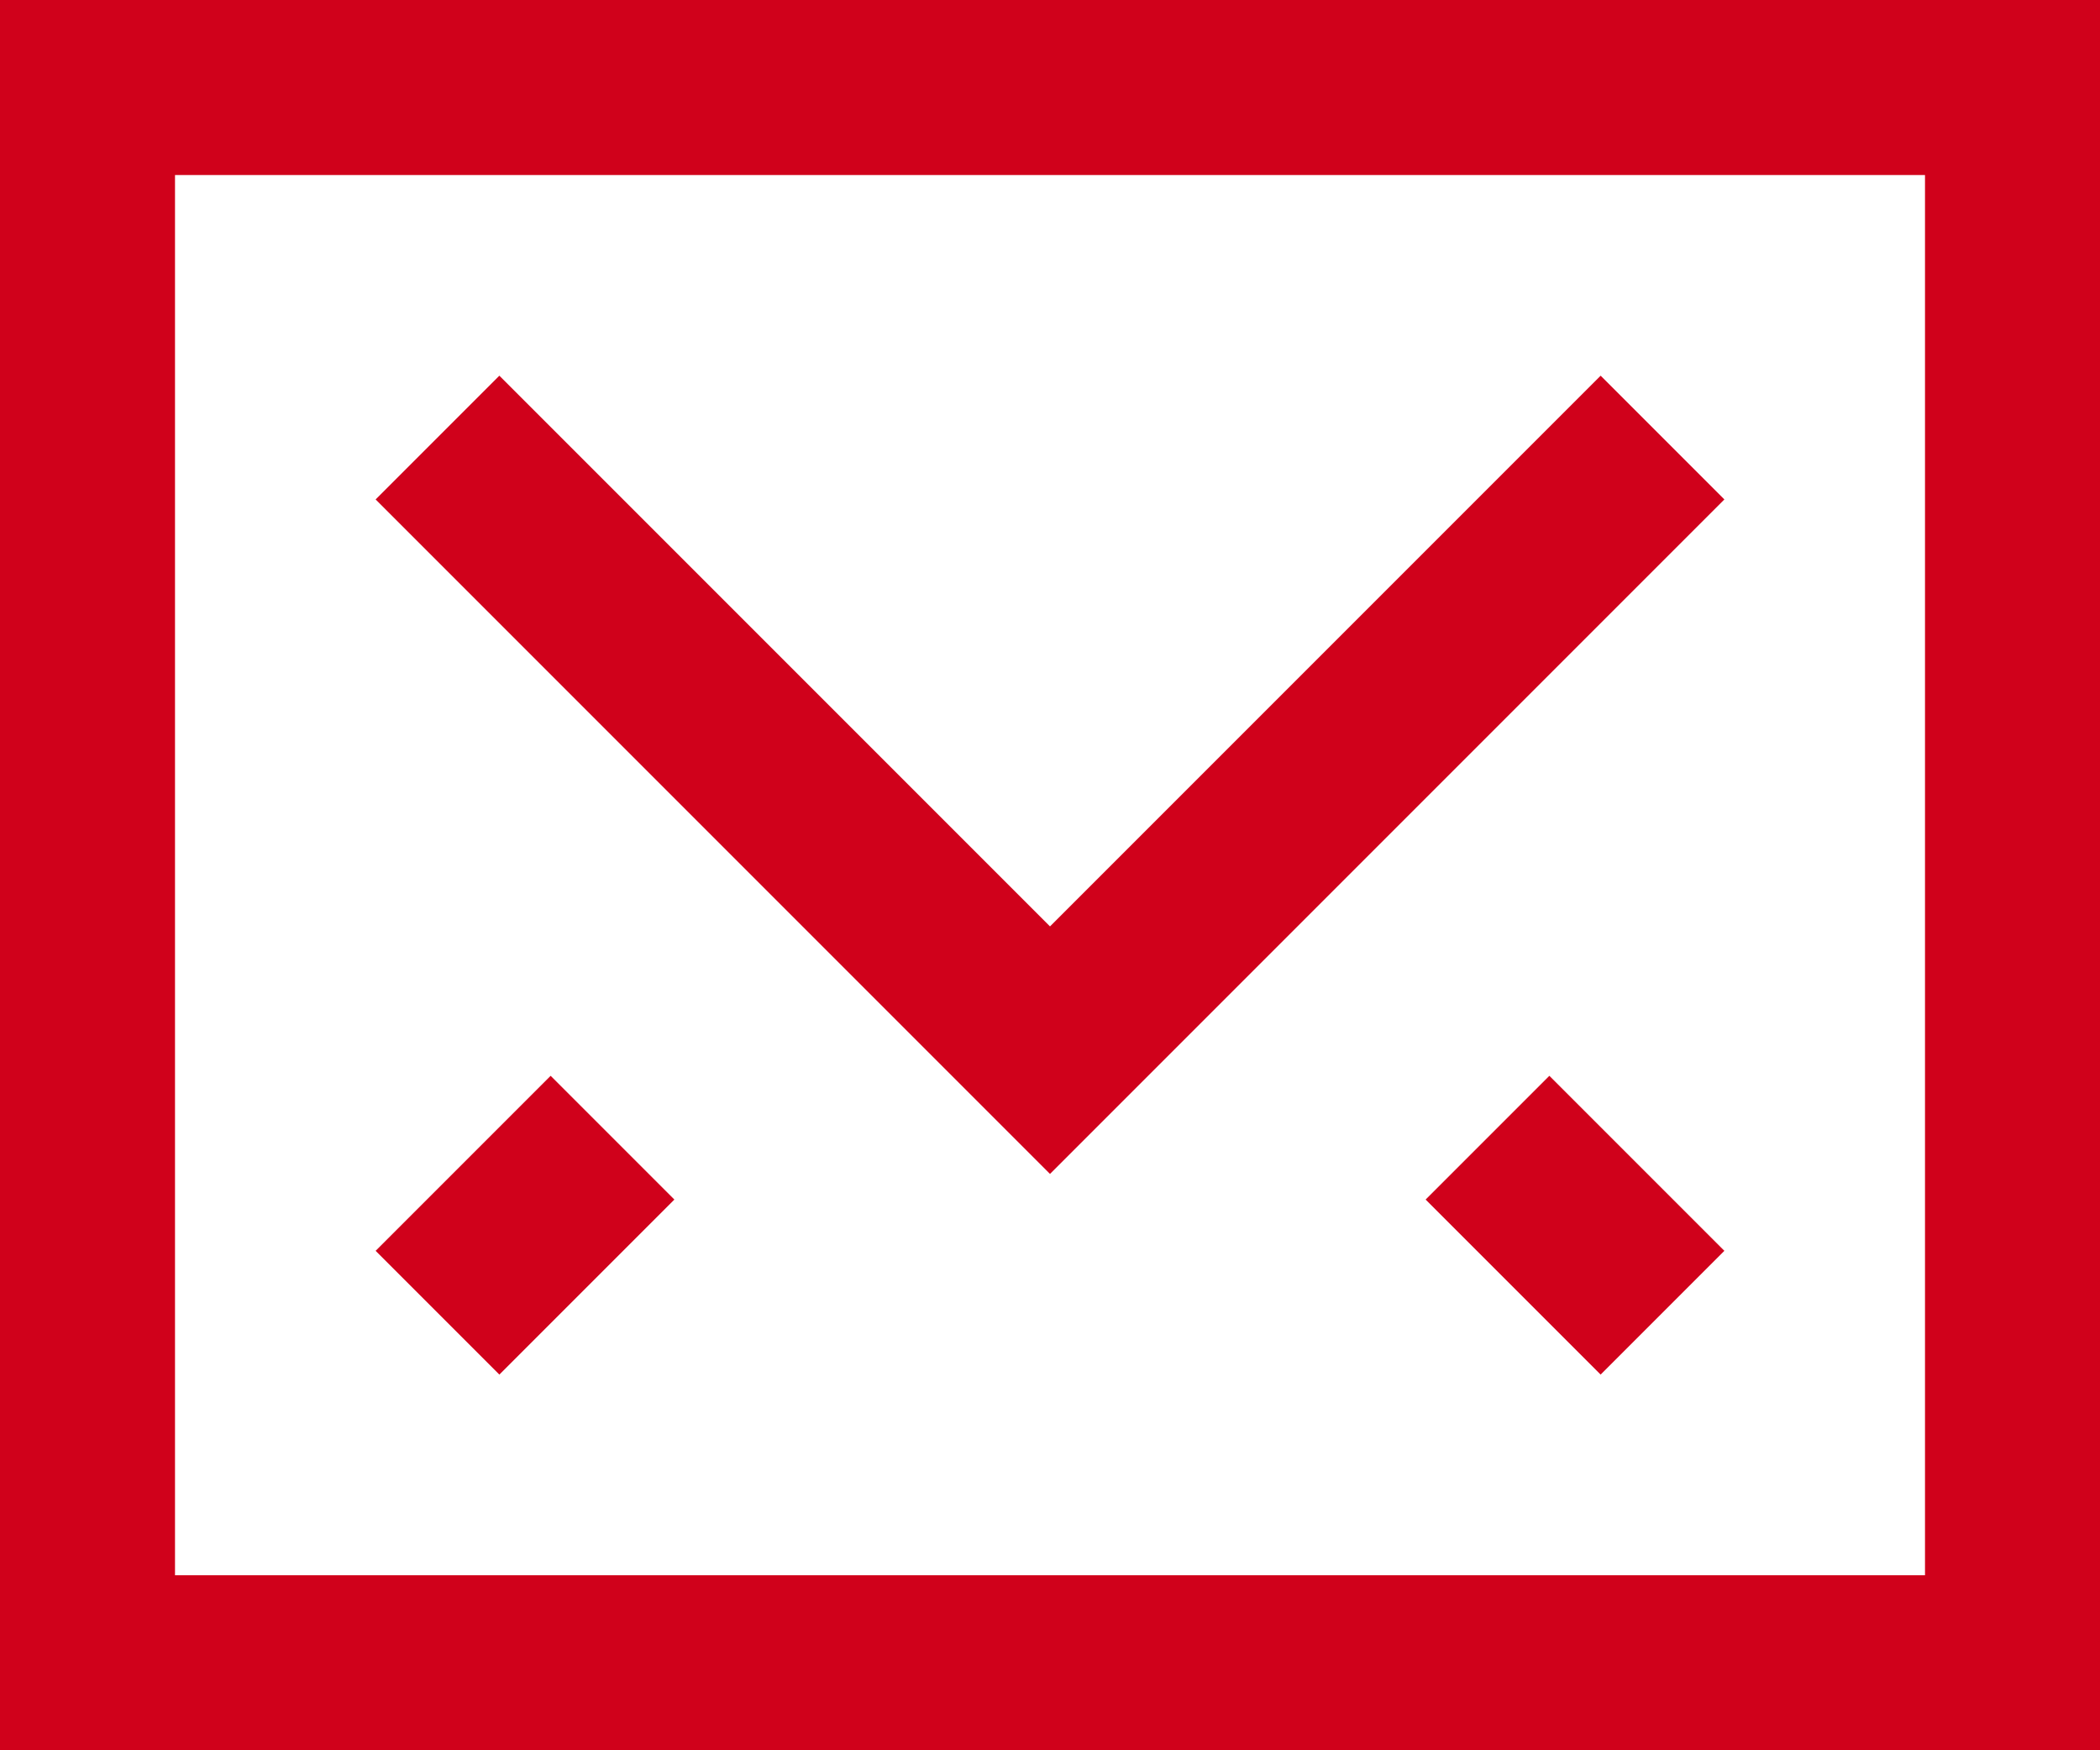 <?xml version="1.0" encoding="UTF-8" standalone="no"?>
<svg width="24px" height="20px" viewBox="0 0 24 20" version="1.1" xmlns="http://www.w3.org/2000/svg" xmlns:xlink="http://www.w3.org/1999/xlink" xmlns:sketch="http://www.bohemiancoding.com/sketch/ns">
    <!-- Generator: Sketch 3.2.2 (9983) - http://www.bohemiancoding.com/sketch -->
    <title>Untitled 3</title>
    <desc>Created with Sketch.</desc>
    <defs></defs>
    <g id="Page-1" stroke="none" stroke-width="1" fill="none" fill-rule="evenodd" sketch:type="MSPage">
        <g id="cd-icon-email" sketch:type="MSLayerGroup" transform="translate(1, 1)" stroke="#D0011B" stroke-width="2">
            <path d="M18,4 L11,11 L4,4" id="Shape" sketch:type="MSShapeGroup"></path>
            <rect id="Rectangle-path" sketch:type="MSShapeGroup" x="0" y="0" width="22" height="18"></rect>
            <path d="M6,12 L4,14" id="Shape" sketch:type="MSShapeGroup"></path>
            <path d="M16,12 L18,14" id="Shape" sketch:type="MSShapeGroup"></path>
        </g>
    </g>
</svg>